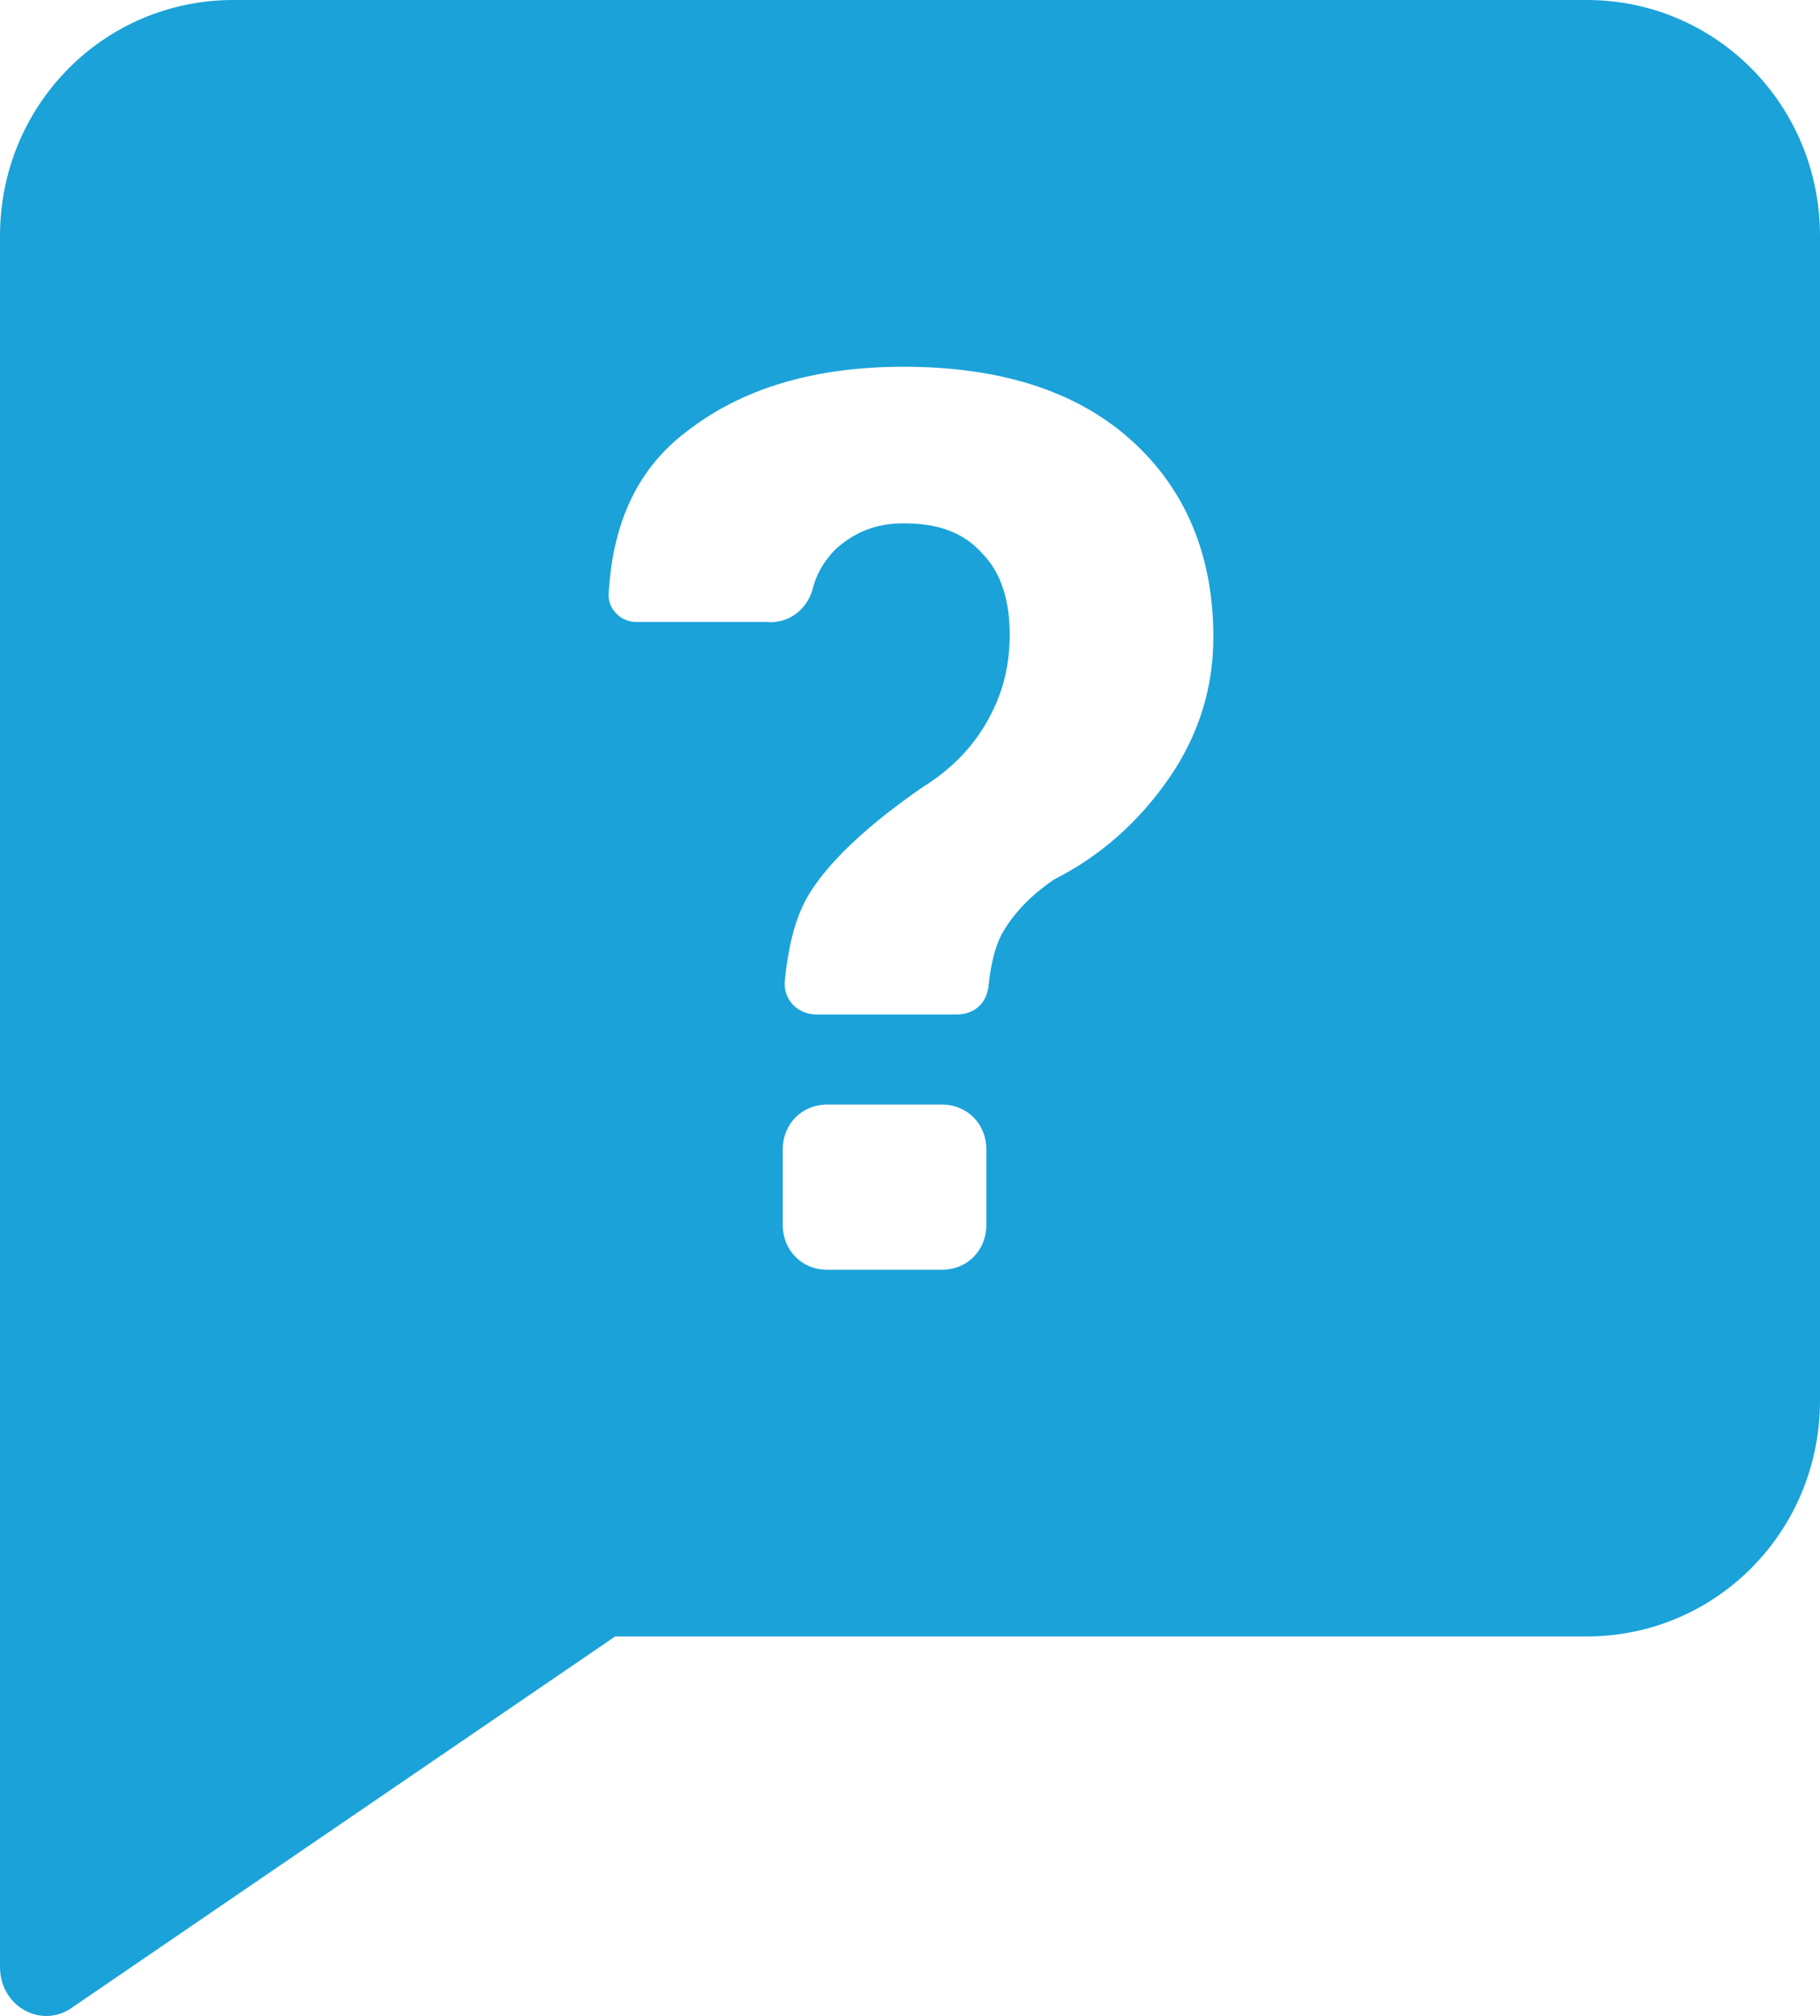 <svg width="28" height="31" viewBox="0 0 28 31" fill="none" xmlns="http://www.w3.org/2000/svg">
<g clip-path="url(#clip0)">
<path d="M1.11 30.871L9.464 25.165H24.41C26.401 25.165 28 23.549 28 21.537V3.628C28 1.616 26.401 0 24.41 0H3.59C1.599 0 0 1.616 0 3.628V18.8V21.504V30.245C0 30.871 0.653 31.201 1.11 30.871ZM15.175 18.833C15.175 19.229 14.881 19.526 14.489 19.526H12.727C12.336 19.526 12.042 19.229 12.042 18.833V17.678C12.042 17.283 12.336 16.986 12.727 16.986H14.489C14.881 16.986 15.175 17.283 15.175 17.678V18.833ZM10.573 6.629C11.422 5.97 12.531 5.64 13.902 5.64C15.371 5.64 16.546 6.003 17.394 6.761C18.242 7.52 18.667 8.542 18.667 9.796C18.667 10.587 18.438 11.313 17.981 11.973C17.524 12.632 16.937 13.16 16.219 13.523C15.828 13.787 15.566 14.083 15.403 14.38C15.305 14.578 15.24 14.842 15.207 15.172C15.175 15.436 14.979 15.601 14.718 15.601H12.564C12.27 15.601 12.042 15.37 12.075 15.073C12.14 14.446 12.27 13.985 12.531 13.622C12.825 13.193 13.38 12.665 14.196 12.104C14.62 11.841 14.946 11.511 15.175 11.115C15.403 10.719 15.534 10.29 15.534 9.763C15.534 9.235 15.403 8.806 15.11 8.509C14.816 8.18 14.424 8.048 13.902 8.048C13.478 8.048 13.152 8.18 12.858 8.443C12.695 8.608 12.564 8.806 12.499 9.07C12.401 9.4 12.107 9.598 11.781 9.565H9.79C9.529 9.565 9.333 9.334 9.366 9.103C9.431 8.015 9.823 7.19 10.573 6.629Z" fill="#1BA2D9"/>
</g>
<defs>
<clipPath id="clip0">
<rect width="28" height="31" fill="white"/>
</clipPath>
</defs>
</svg>
